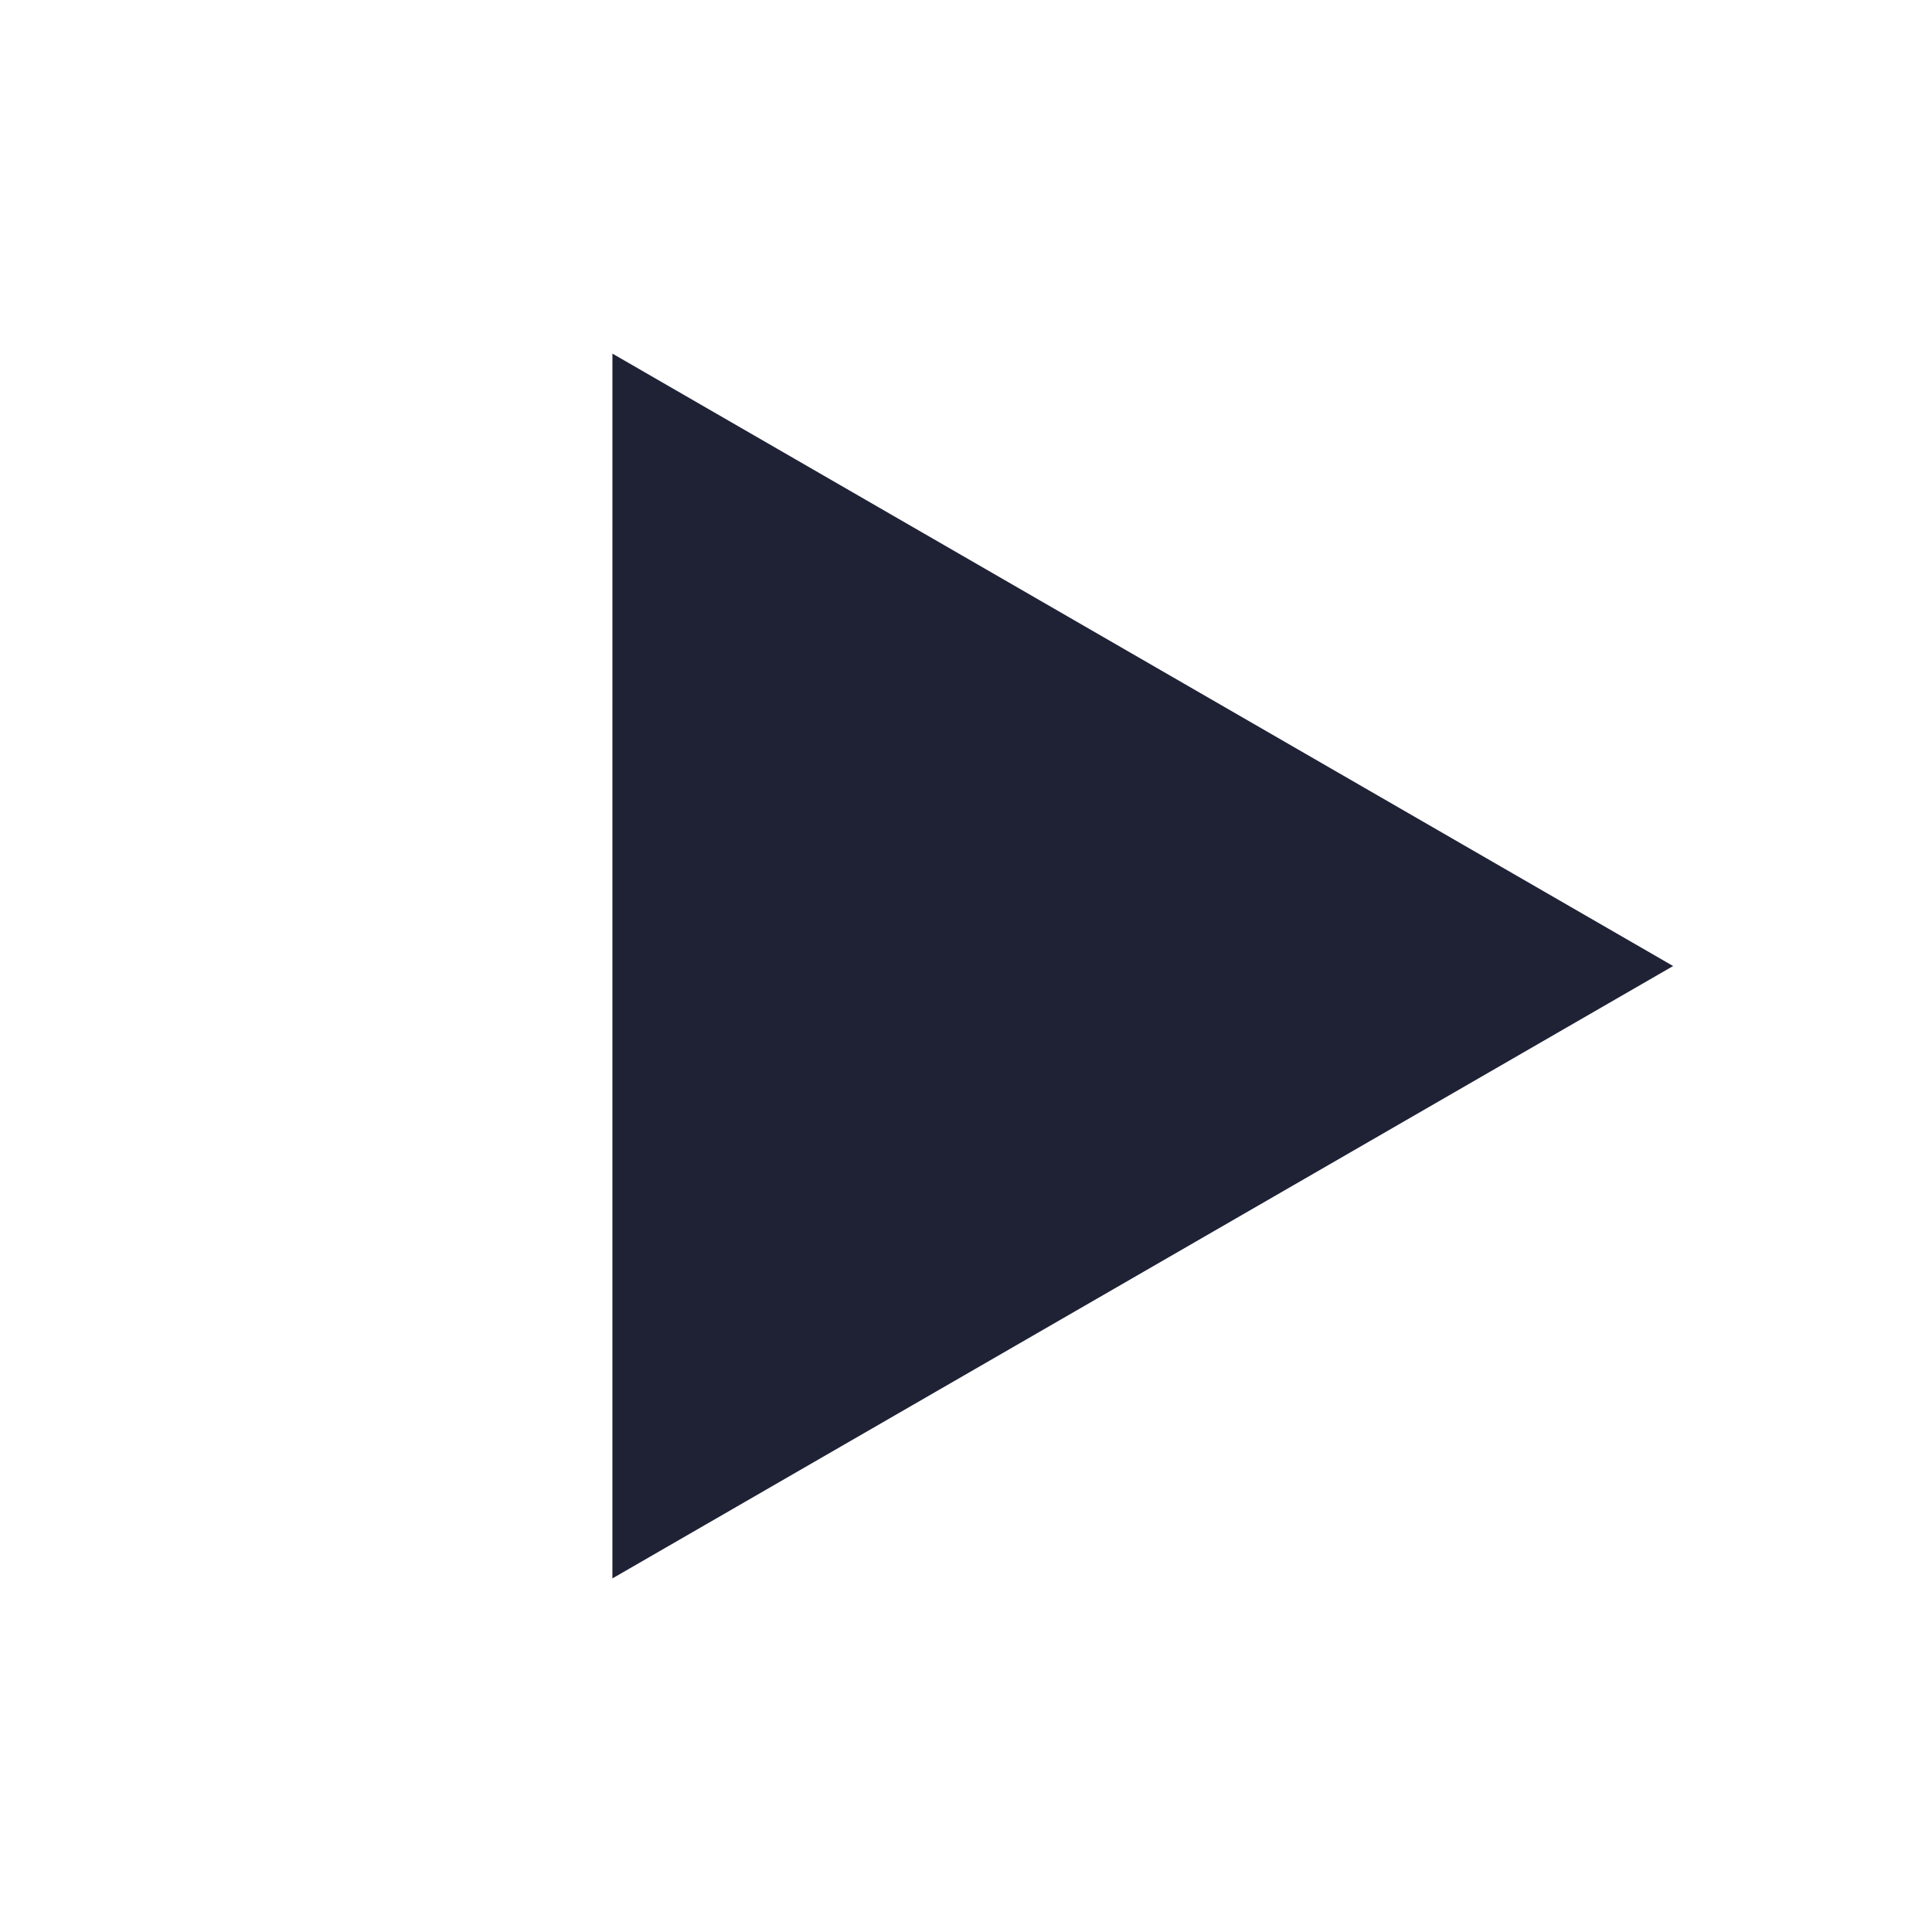 <svg viewBox="0 0 136.89 136.89" xmlns="http://www.w3.org/2000/svg" xmlns:xlink="http://www.w3.org/1999/xlink" width="136.89" height="136.89" fill="none" customFrame="#000000">
	<path id="Polygon 1" d="M93.497 75.158L6.713 75.158L50.105 0L93.497 75.158Z" fill="rgb(31,34,53)" fill-rule="evenodd" transform="matrix(0.866,0.5,0.5,-0.866,0,86.785)" />
</svg>
